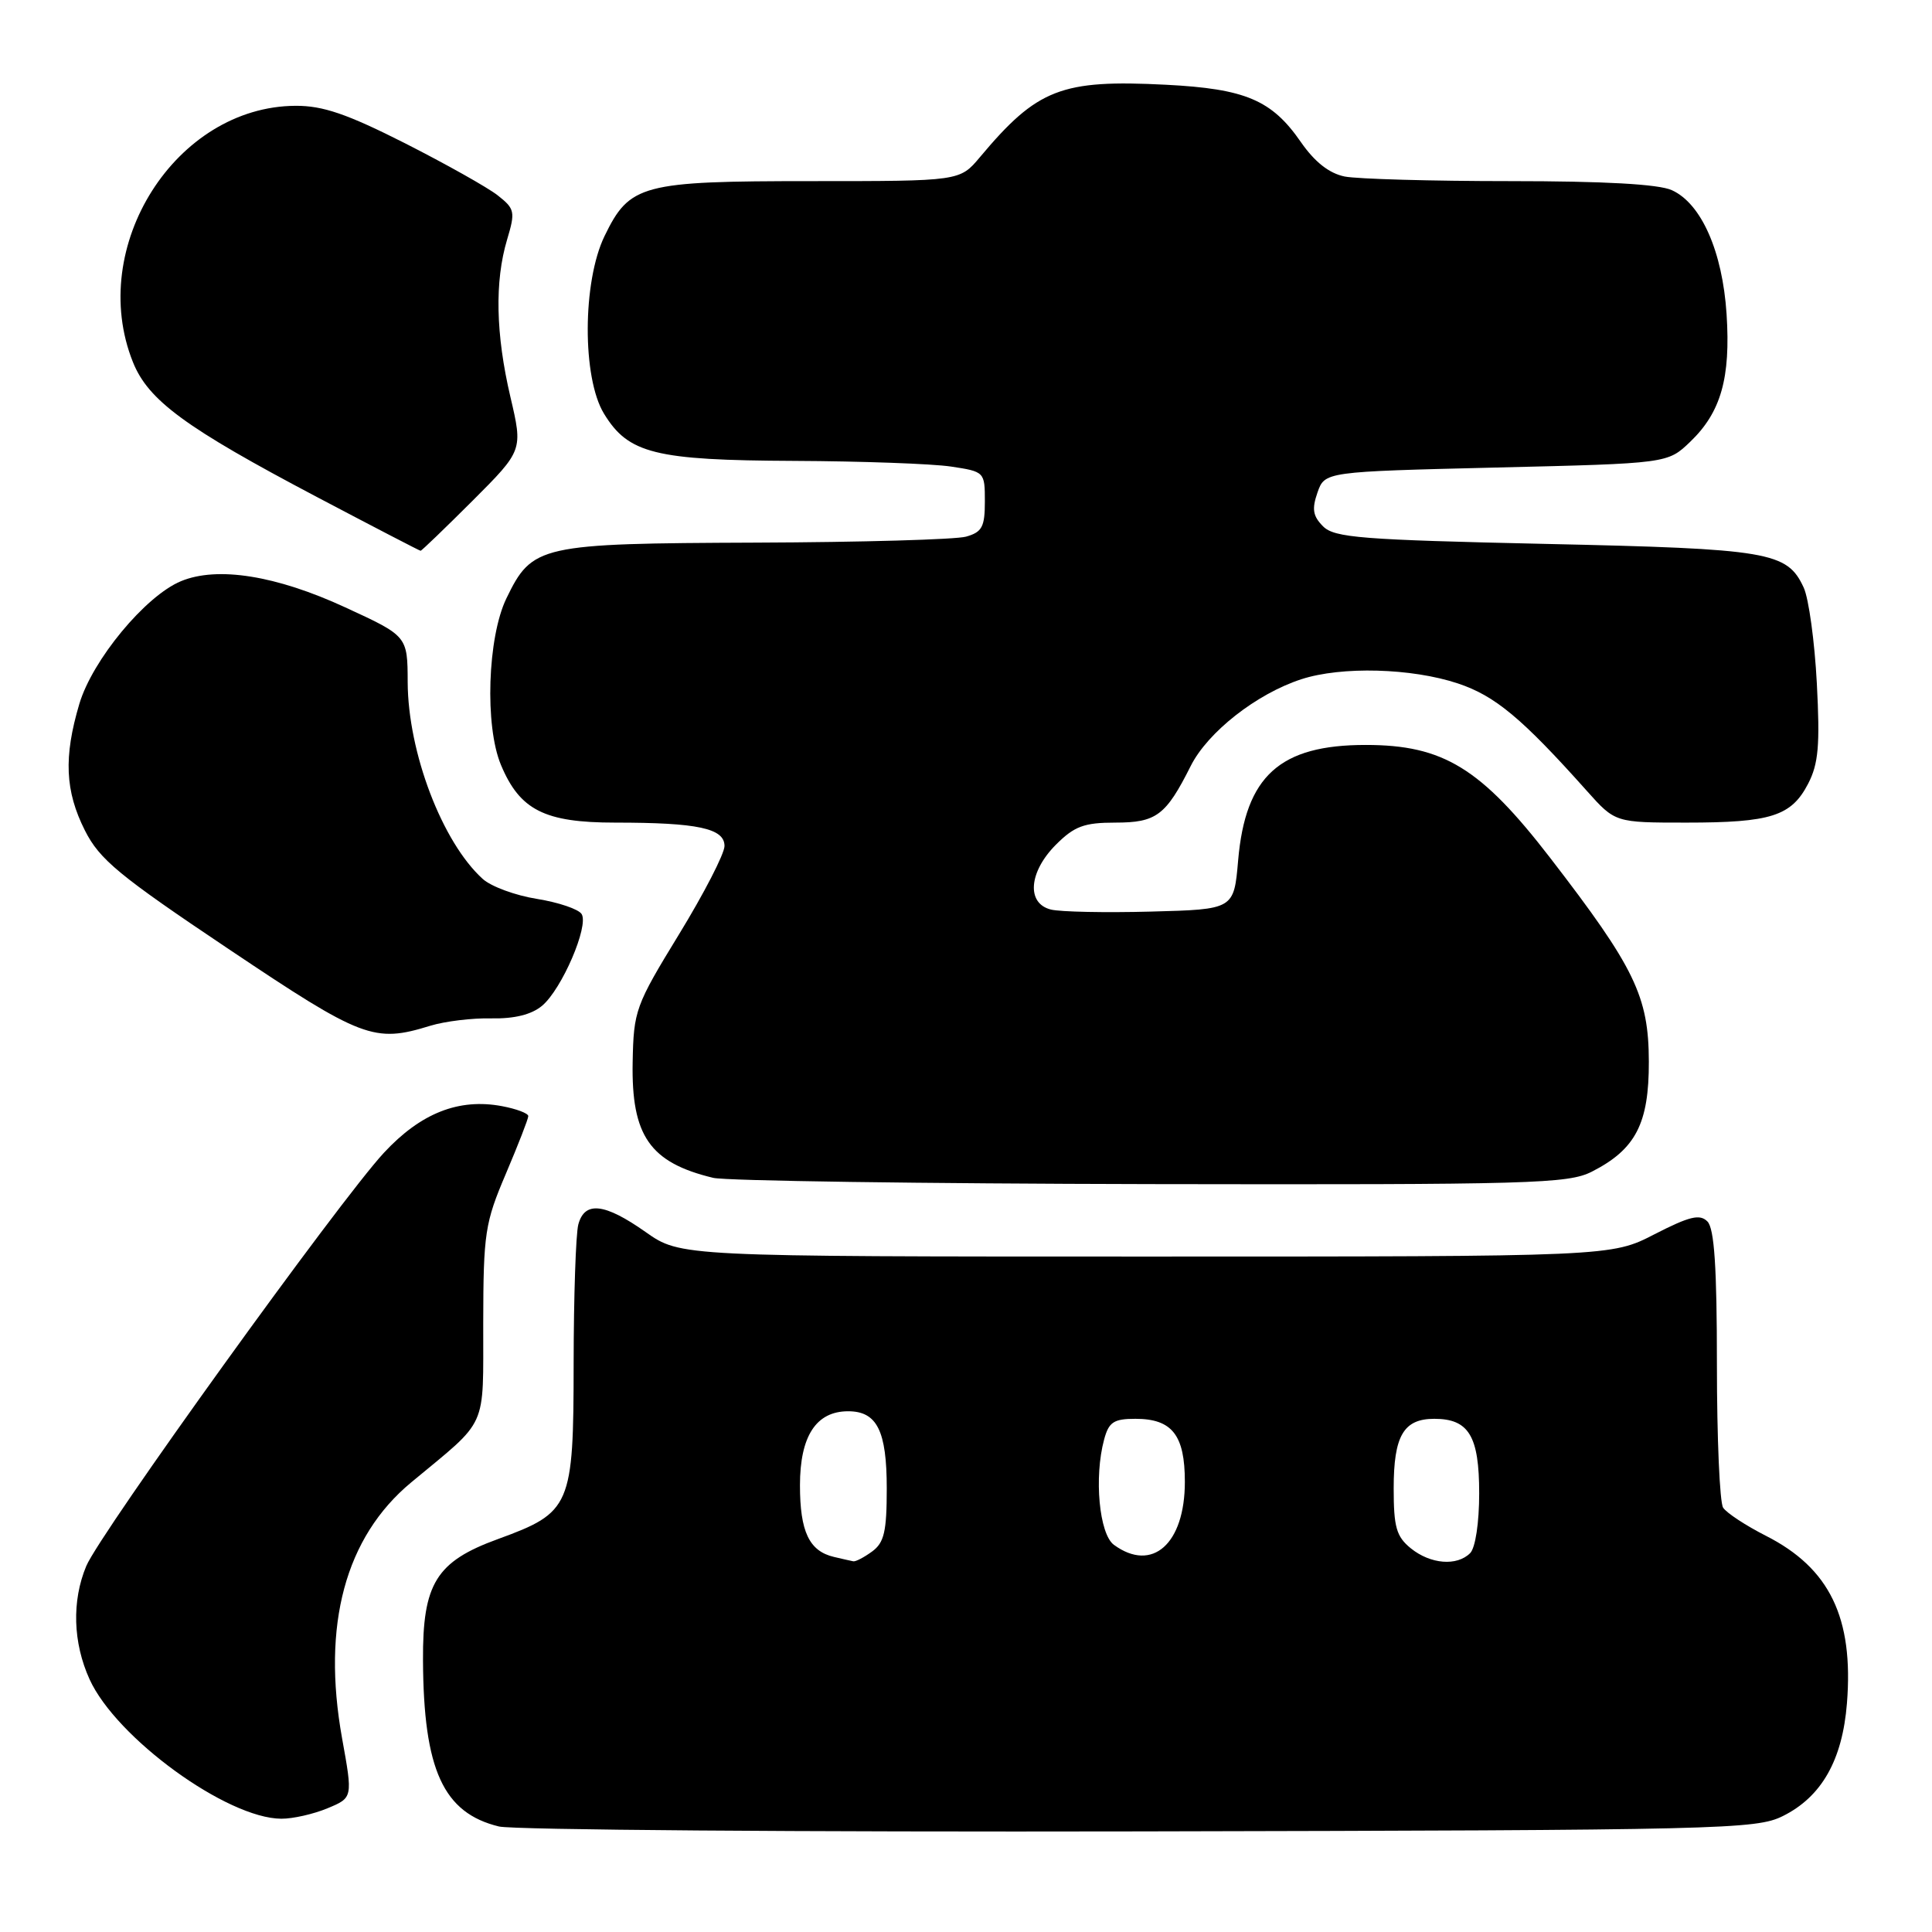 <?xml version="1.0" encoding="UTF-8" standalone="no"?>
<!DOCTYPE svg PUBLIC "-//W3C//DTD SVG 1.1//EN" "http://www.w3.org/Graphics/SVG/1.1/DTD/svg11.dtd" >
<svg xmlns="http://www.w3.org/2000/svg" xmlns:xlink="http://www.w3.org/1999/xlink" version="1.1" viewBox="0 0 256 256">
 <g >
 <path fill="currentColor"
d=" M 236.23 240.64 C 241.37 238.09 244.13 233.23 244.73 225.69 C 245.63 214.35 242.44 207.78 233.97 203.49 C 231.32 202.14 228.77 200.47 228.32 199.77 C 227.87 199.07 227.50 190.54 227.50 180.81 C 227.50 167.94 227.16 162.77 226.24 161.85 C 225.23 160.83 223.87 161.17 219.24 163.54 C 213.50 166.50 213.50 166.50 151.83 166.50 C 90.16 166.50 90.16 166.50 85.55 163.25 C 80.11 159.42 77.47 159.12 76.63 162.25 C 76.30 163.49 76.02 171.75 76.01 180.62 C 76.00 199.62 75.66 200.40 65.99 203.93 C 57.79 206.91 55.99 209.83 56.05 220.00 C 56.12 234.53 58.74 240.23 66.12 242.02 C 67.98 242.47 106.17 242.76 151.00 242.67 C 228.20 242.51 232.70 242.40 236.23 240.64 Z  M 43.41 239.60 C 46.75 238.21 46.75 238.21 45.33 230.35 C 42.62 215.30 45.75 203.68 54.48 196.43 C 64.80 187.86 64.00 189.65 64.03 175.30 C 64.05 163.37 64.26 162.03 67.03 155.53 C 68.66 151.69 70.00 148.26 70.00 147.89 C 70.00 147.52 68.43 146.93 66.51 146.57 C 60.79 145.50 55.75 147.49 50.87 152.75 C 44.99 159.08 13.24 203.17 11.43 207.51 C 9.50 212.13 9.66 217.66 11.87 222.52 C 15.40 230.29 30.08 240.96 37.28 240.99 C 38.81 241.00 41.57 240.37 43.41 239.60 Z  M 210.93 155.25 C 216.74 152.29 218.50 148.88 218.48 140.67 C 218.46 132.02 216.62 128.22 205.42 113.69 C 196.23 101.77 191.24 98.71 180.98 98.71 C 169.58 98.70 165.03 102.82 164.06 114.00 C 163.50 120.50 163.50 120.50 152.50 120.79 C 146.45 120.95 140.49 120.83 139.25 120.52 C 135.98 119.71 136.31 115.54 139.92 111.92 C 142.36 109.48 143.66 109.00 147.77 109.00 C 153.23 109.00 154.48 108.06 157.78 101.49 C 160.03 97.01 166.50 91.93 172.44 90.00 C 177.75 88.27 187.05 88.52 193.18 90.56 C 198.11 92.20 201.67 95.17 210.26 104.79 C 214.02 109.00 214.02 109.00 223.45 109.00 C 234.68 109.00 237.36 108.14 239.59 103.84 C 240.96 101.19 241.17 98.73 240.74 90.54 C 240.45 85.02 239.67 79.31 239.00 77.86 C 236.81 73.12 234.47 72.72 204.77 72.07 C 180.42 71.53 176.82 71.25 175.32 69.75 C 173.96 68.39 173.81 67.45 174.57 65.27 C 175.54 62.50 175.54 62.50 198.26 61.95 C 220.97 61.41 220.97 61.41 223.96 58.54 C 228.04 54.63 229.33 50.08 228.78 41.61 C 228.24 33.33 225.44 26.97 221.53 25.20 C 219.79 24.40 212.57 24.00 200.08 24.00 C 189.72 24.00 179.87 23.72 178.18 23.39 C 176.12 22.97 174.21 21.47 172.37 18.82 C 168.52 13.25 165.03 11.77 154.51 11.23 C 140.62 10.52 137.45 11.75 129.84 20.83 C 127.18 24.00 127.18 24.00 107.54 24.00 C 85.00 24.00 83.43 24.42 80.10 31.29 C 77.17 37.35 77.13 50.06 80.03 54.81 C 83.26 60.11 86.79 60.99 105.22 61.07 C 114.17 61.11 123.53 61.45 126.00 61.82 C 130.46 62.49 130.50 62.53 130.50 66.45 C 130.50 69.82 130.13 70.51 128.00 71.11 C 126.62 71.49 114.12 71.85 100.20 71.90 C 71.44 72.01 70.53 72.22 67.10 79.29 C 64.60 84.46 64.21 96.18 66.38 101.36 C 68.88 107.34 72.16 109.00 81.51 109.00 C 92.47 109.00 96.00 109.76 96.00 112.10 C 96.00 113.12 93.29 118.38 89.98 123.79 C 84.19 133.26 83.96 133.89 83.83 140.76 C 83.65 150.51 86.11 154.05 94.50 156.07 C 96.15 156.47 122.25 156.84 152.50 156.90 C 203.01 156.99 207.78 156.85 210.93 155.25 Z  M 57.01 135.92 C 58.93 135.33 62.58 134.88 65.12 134.94 C 68.19 135.00 70.45 134.43 71.84 133.26 C 74.45 131.06 78.05 122.70 77.07 121.12 C 76.67 120.47 74.01 119.57 71.16 119.11 C 68.31 118.66 65.07 117.47 63.96 116.46 C 58.60 111.61 54.06 99.71 54.02 90.39 C 54.00 84.28 54.00 84.28 45.75 80.48 C 36.59 76.25 28.80 75.01 23.98 77.01 C 19.27 78.96 12.24 87.45 10.51 93.28 C 8.42 100.32 8.62 104.82 11.25 110.04 C 13.20 113.90 15.75 116.01 30.29 125.75 C 48.01 137.63 49.56 138.22 57.01 135.92 Z  M 62.63 66.34 C 69.29 59.67 69.29 59.67 67.63 52.59 C 65.68 44.26 65.54 37.28 67.19 31.76 C 68.30 28.05 68.22 27.67 65.94 25.88 C 64.60 24.83 59.07 21.73 53.66 18.98 C 45.99 15.10 42.79 14.00 39.16 14.02 C 23.30 14.10 11.49 32.69 17.61 47.97 C 19.64 53.06 24.57 56.67 42.00 65.86 C 49.42 69.77 55.60 72.98 55.73 72.98 C 55.86 72.99 58.96 70.00 62.63 66.34 Z  M 110.50 206.30 C 107.22 205.53 106.00 202.95 106.00 196.81 C 106.00 190.30 108.14 187.00 112.38 187.00 C 116.21 187.00 117.50 189.58 117.50 197.23 C 117.50 202.94 117.16 204.41 115.56 205.58 C 114.49 206.36 113.37 206.95 113.06 206.88 C 112.75 206.82 111.60 206.56 110.50 206.30 Z  M 186.94 205.16 C 185.02 203.60 184.67 202.35 184.67 197.21 C 184.67 190.25 185.98 188.00 190.05 188.00 C 194.63 188.00 196.00 190.28 196.00 197.87 C 196.00 201.77 195.50 205.10 194.80 205.80 C 193.05 207.55 189.55 207.27 186.94 205.16 Z  M 147.60 204.70 C 145.65 203.27 144.95 195.74 146.30 190.75 C 146.92 188.43 147.57 188.00 150.45 188.00 C 155.31 188.00 157.00 190.15 157.00 196.35 C 157.00 204.57 152.68 208.41 147.60 204.70 Z "/>
</g>
</svg>